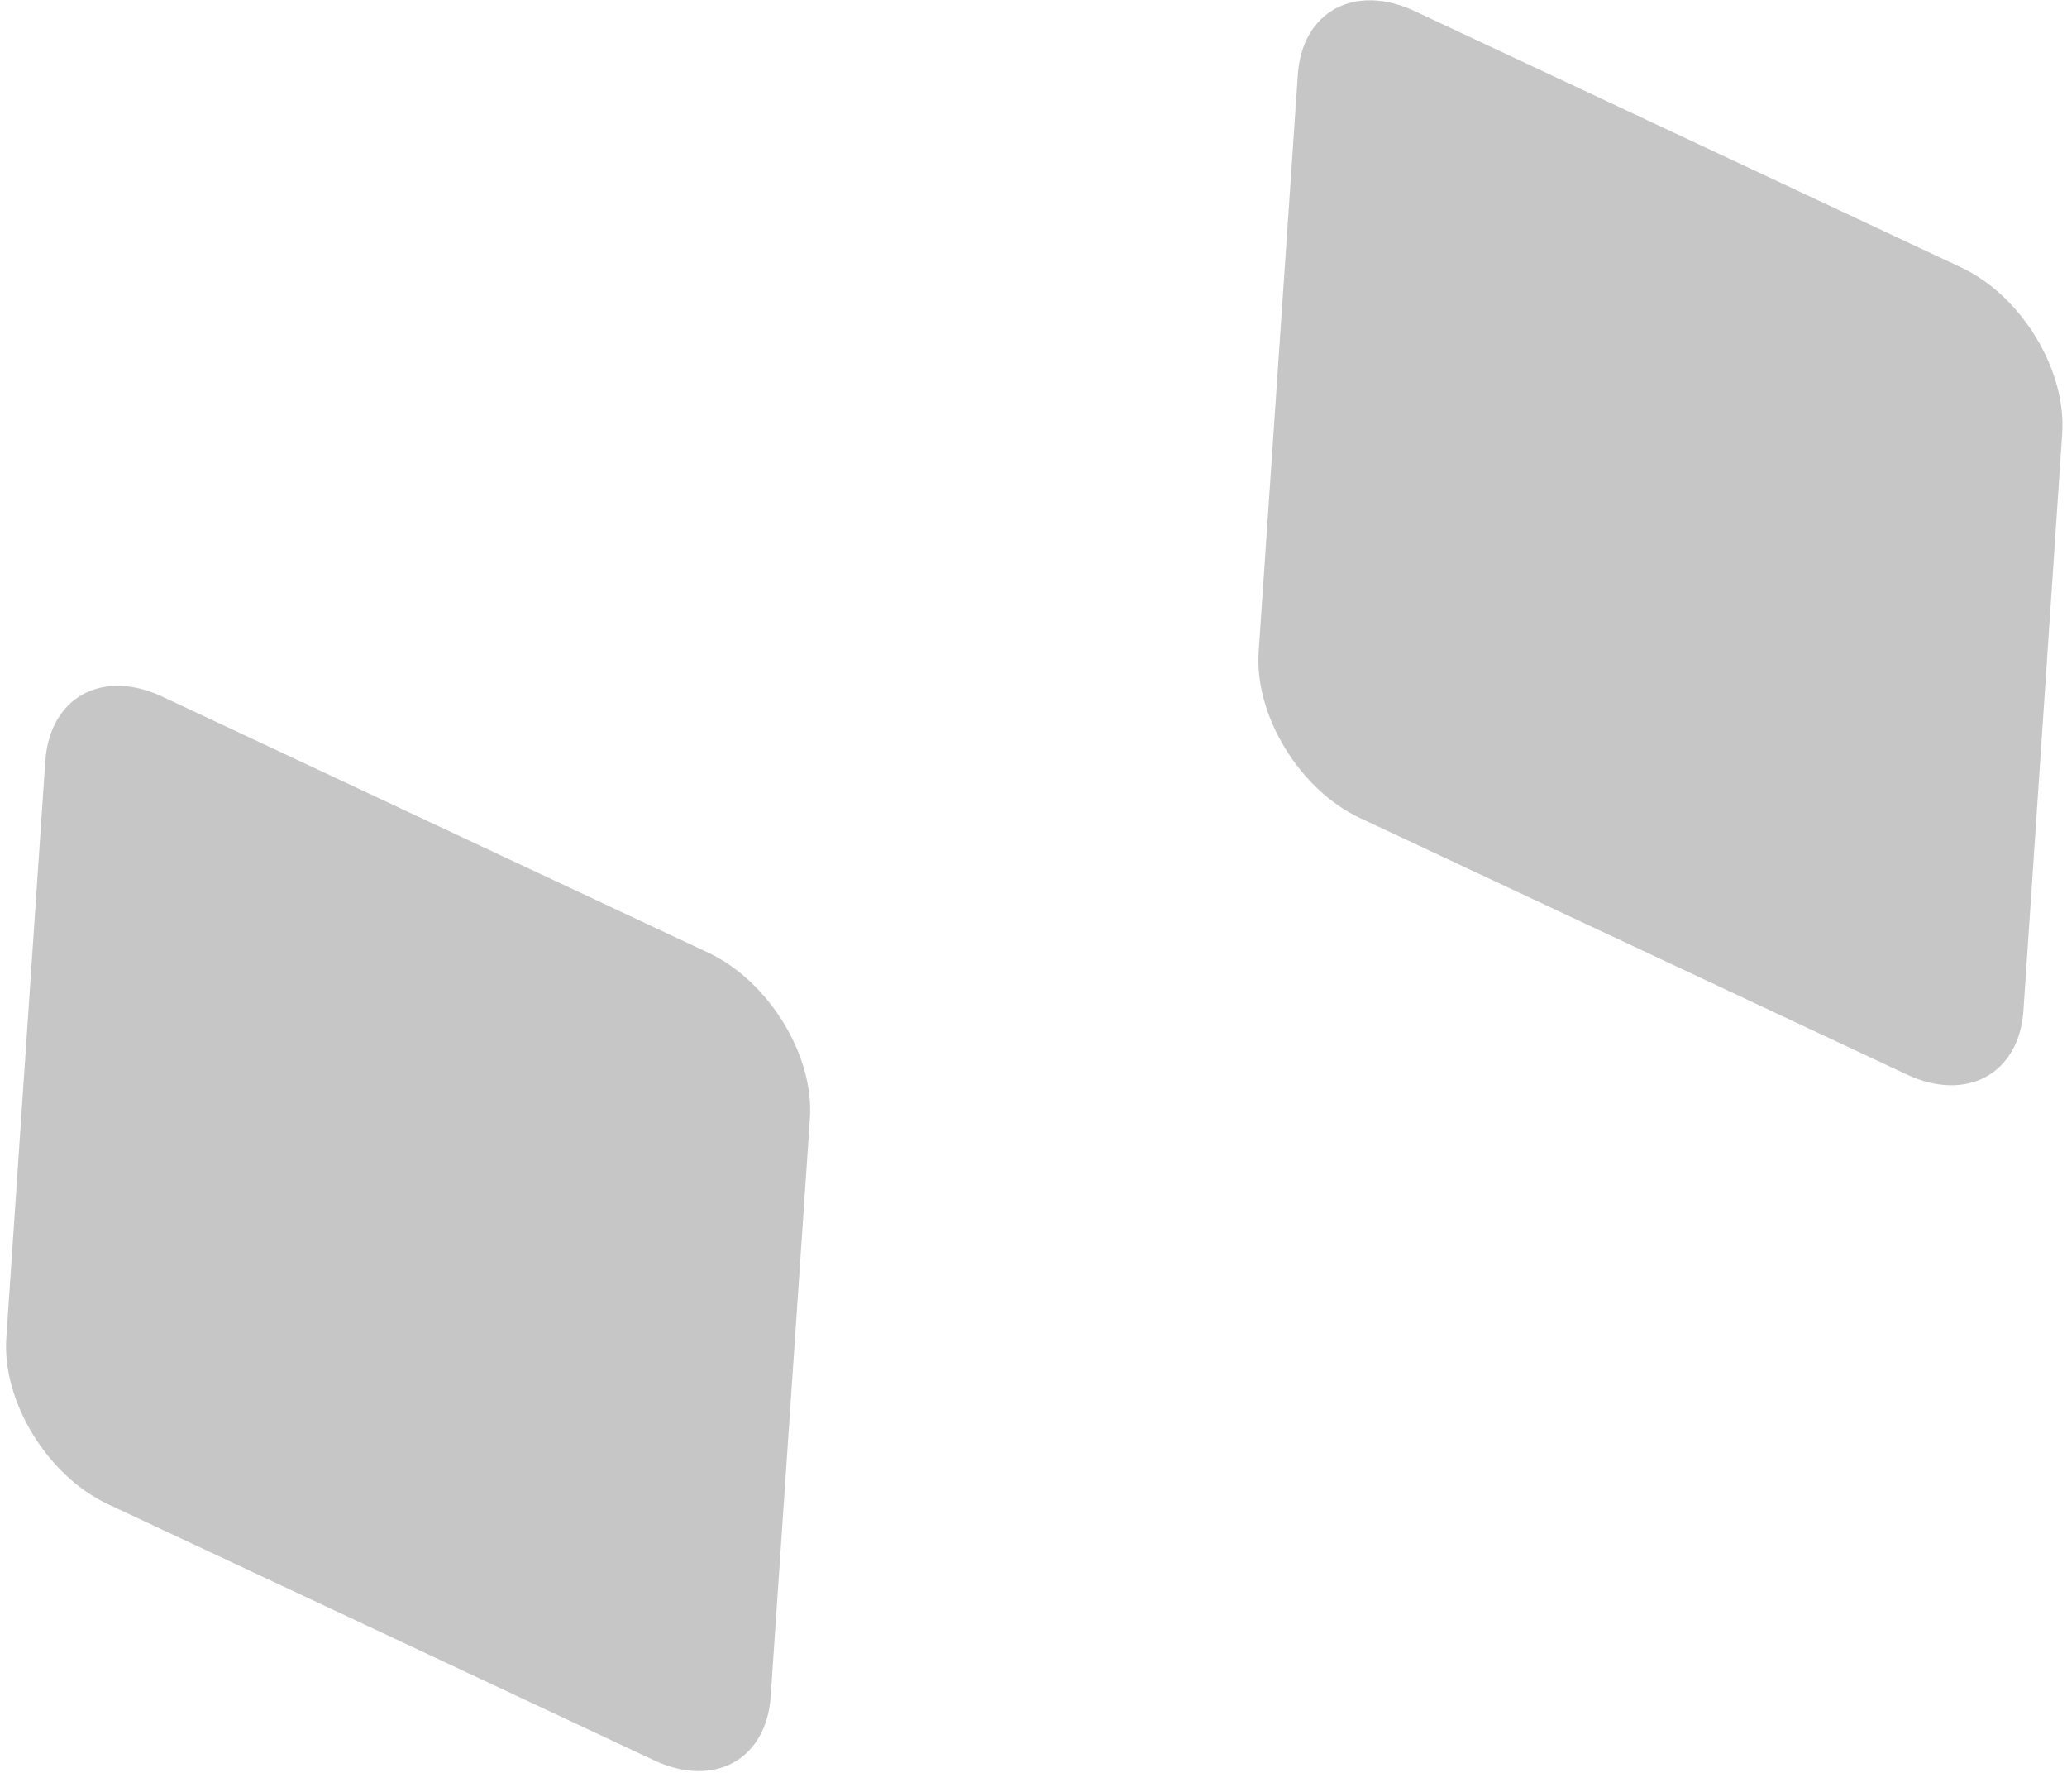 ﻿<?xml version="1.0" encoding="utf-8"?>
<svg version="1.1" xmlns:xlink="http://www.w3.org/1999/xlink" width="15px" height="13px" xmlns="http://www.w3.org/2000/svg">
  <g transform="matrix(1 0 0 1 -346 -425 )">
    <path d="M 5.877 8.122  C 5.912 7.66  5.579 7.12  5.143 6.914  L 1.179 5.055  C 0.742 4.85  0.362 5.058  0.329 5.52  L 0.046 9.704  C 0.013 10.166  0.343 10.707  0.782 10.913  L 4.744 12.771  C 5.18 12.977  5.563 12.769  5.593 12.307  L 5.877 8.122  Z M 14.965 3.148  C 14.997 2.686  14.671 2.146  14.231 1.94  L 10.267 0.081  C 9.83 -0.124  9.447 0.084  9.418 0.546  L 9.134 4.728  C 9.102 5.19  9.431 5.731  9.871 5.936  L 13.835 7.795  C 14.271 8.001  14.654 7.792  14.684 7.33  L 14.965 3.148  Z " fill-rule="nonzero" fill="#c6c6c6" stroke="none" transform="matrix(1 0 0 1 346 425 )" />
  </g>
</svg>